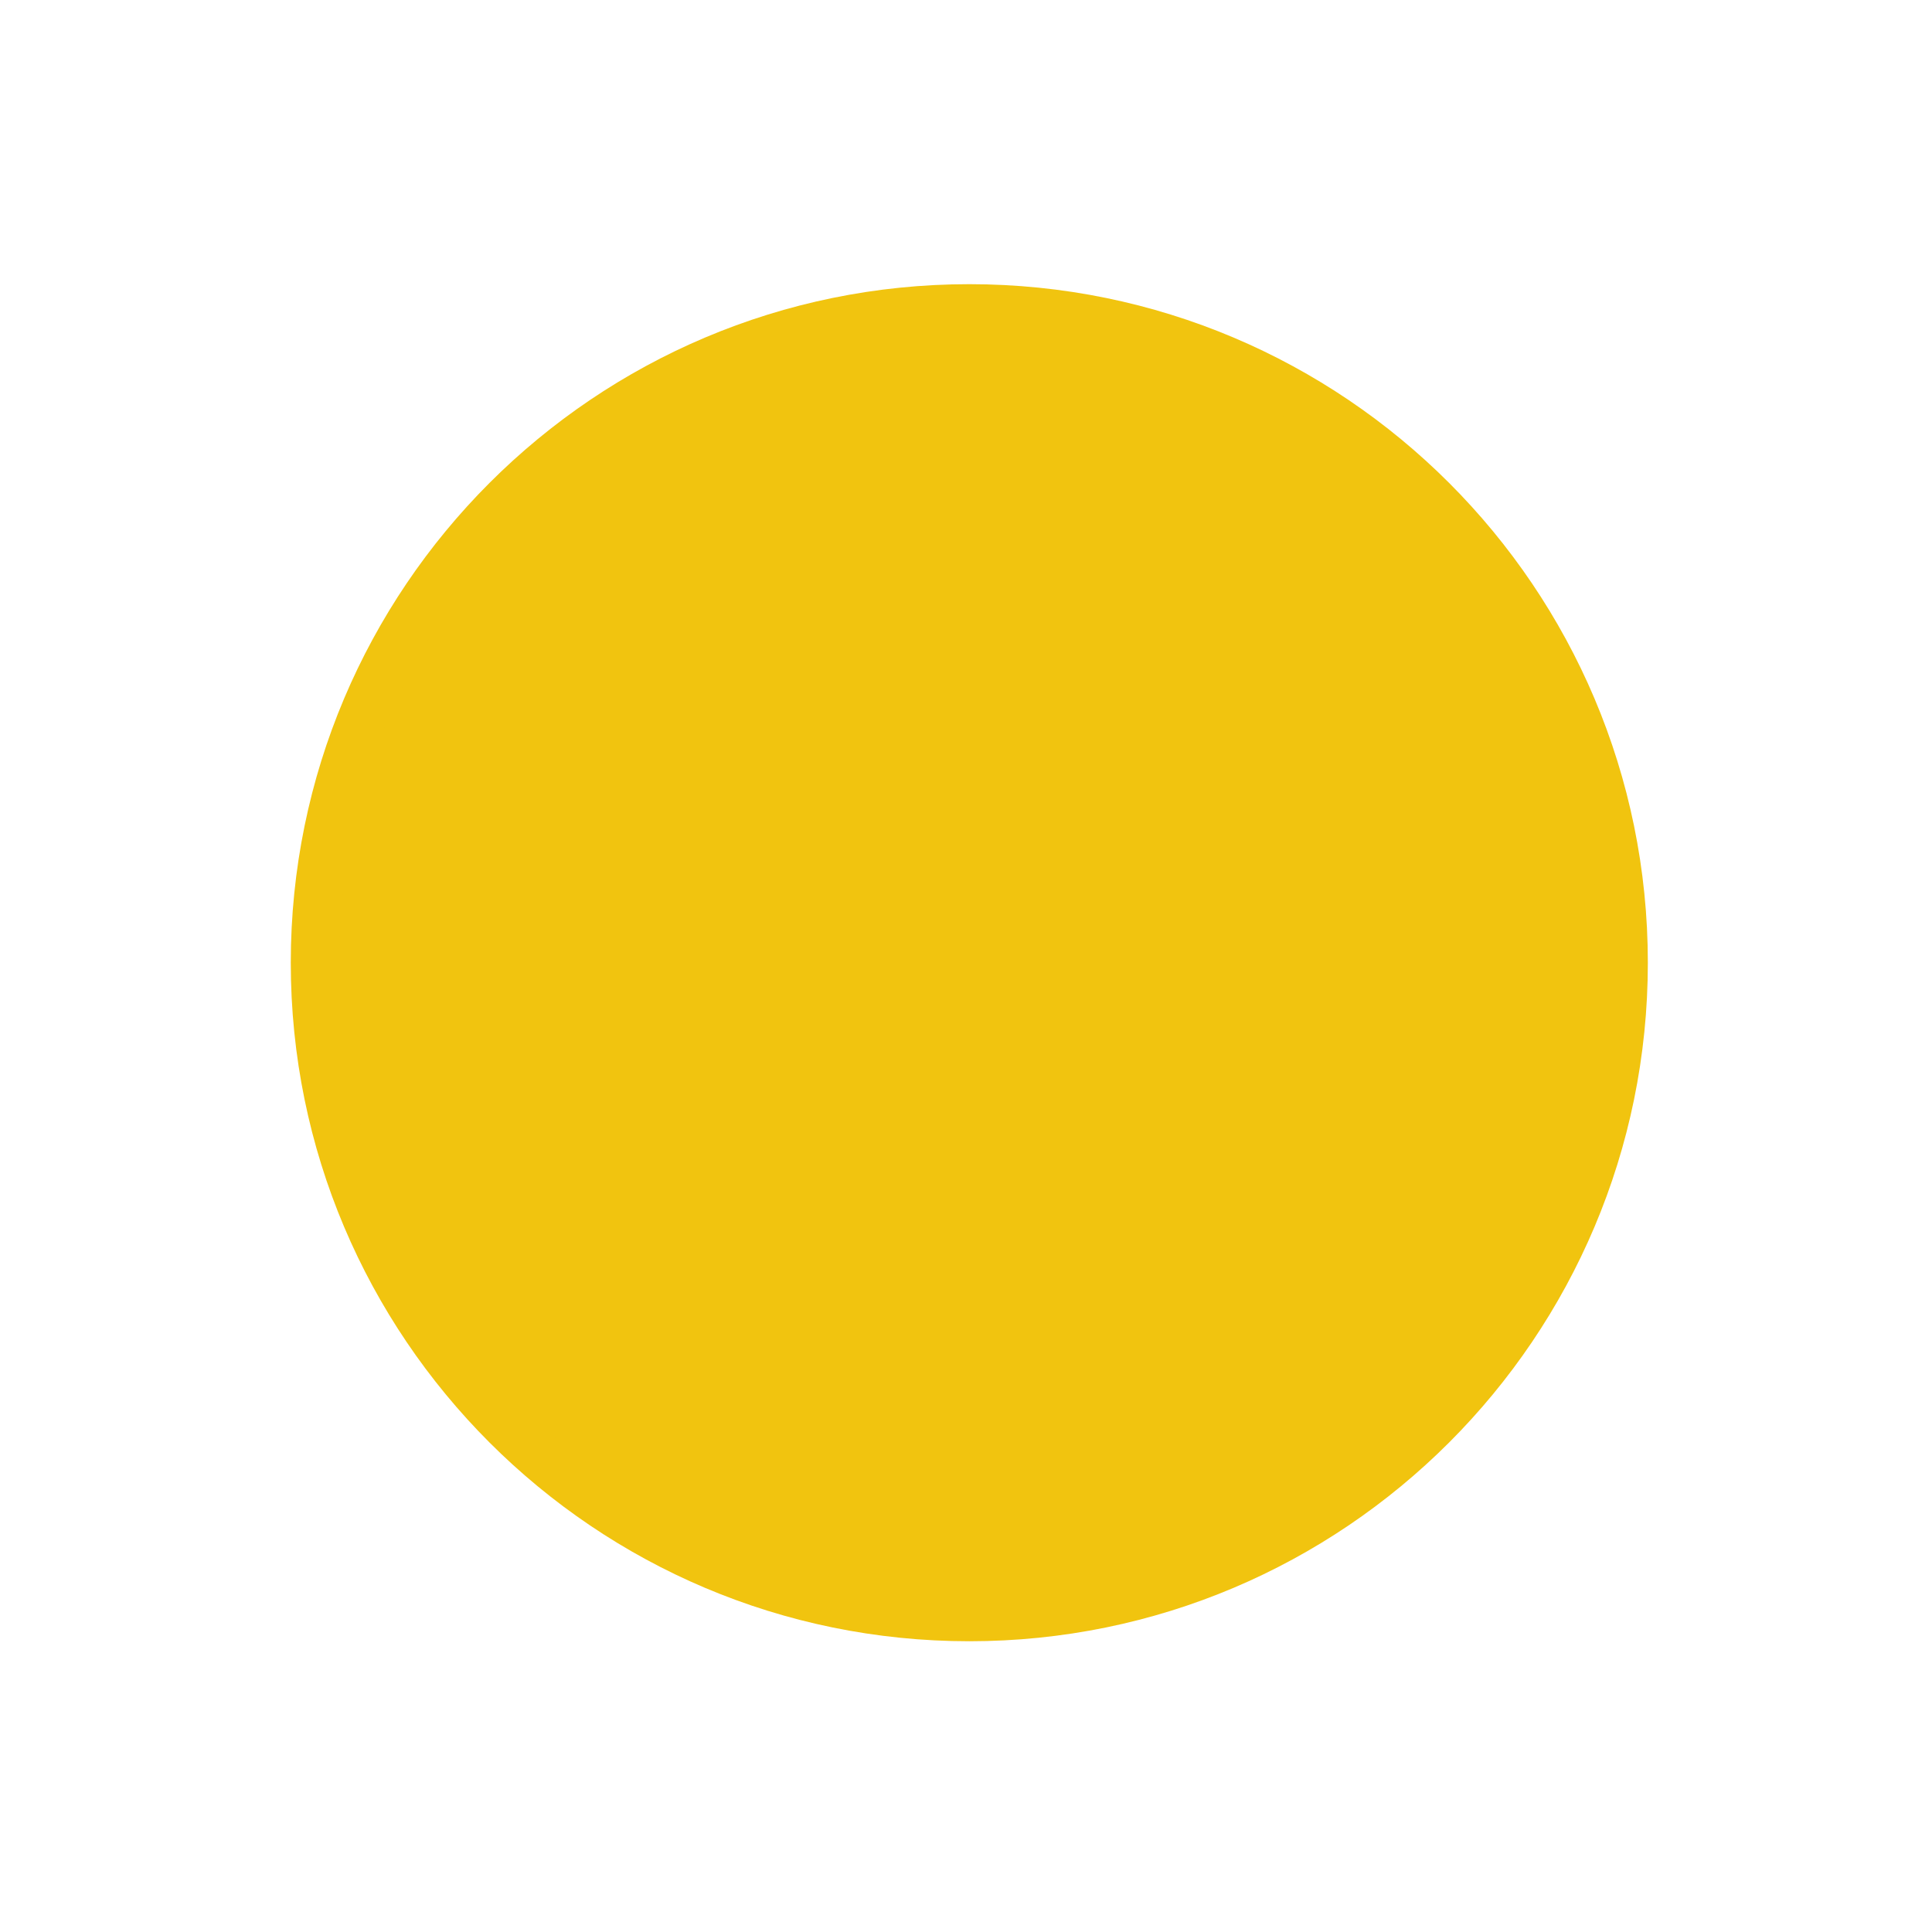 <?xml version="1.0" encoding="UTF-8" standalone="no"?>
<!-- Created with Inkscape (http://www.inkscape.org/) -->

<svg
   xmlns:dc="http://purl.org/dc/elements/1.1/"
   xmlns:cc="http://creativecommons.org/ns#"
   xmlns:rdf="http://www.w3.org/1999/02/22-rdf-syntax-ns#"
   xmlns:svg="http://www.w3.org/2000/svg"
   xmlns="http://www.w3.org/2000/svg"
   xmlns:sodipodi="http://sodipodi.sourceforge.net/DTD/sodipodi-0.dtd"
   xmlns:inkscape="http://www.inkscape.org/namespaces/inkscape"
   width="200"
   height="200"
   id="svg2"
   version="1.1"
   inkscape:version="0.92.3 (2405546, 2018-03-11)"
   sodipodi:docname="minimize.svg"
   inkscape:export-filename="/home/lara/.themes/Bloody/assets/min.png"
   inkscape:export-xdpi="96"
   inkscape:export-ydpi="96">
  <defs
     id="defs4" />
  <sodipodi:namedview
     id="base"
     pagecolor="#ffffff"
     bordercolor="#666666"
     borderopacity="1.0"
     inkscape:pageopacity="0.0"
     inkscape:pageshadow="2"
     inkscape:zoom="6.2524716"
     inkscape:cx="-49.505862"
     inkscape:cy="10.223707"
     inkscape:document-units="px"
     inkscape:current-layer="g4415"
     showgrid="true"
     fit-margin-top="0"
     fit-margin-left="0"
     fit-margin-right="0"
     fit-margin-bottom="0"
     inkscape:window-width="1920"
     inkscape:window-height="1013"
     inkscape:window-x="1920"
     inkscape:window-y="40"
     inkscape:window-maximized="1"
     inkscape:document-rotation="0" />
  <g
     inkscape:label="Layer 1"
     inkscape:groupmode="layer"
     id="layer1"
     transform="translate(-671.143,-464.576)">
    <g
       transform="matrix(0.127,0,0,-0.127,672.071,663.096)"
       inkscape:label="ink_ext_XXXXXX"
       id="g4090">
      <g
         transform="scale(0.1)"
         id="g4092">
        <g
           transform="matrix(10,0,0,10,-4.003,0.118)"
           inkscape:label="ink_ext_XXXXXX"
           id="g4285">
          <g
             transform="scale(0.1)"
             id="g4287">
            <g
               transform="matrix(10,0,0,10,4.139,2.018)"
               inkscape:label="ink_ext_XXXXXX"
               id="g4413">
              <g
                 transform="scale(0.1)"
                 id="g4415">
                <path
                   id="path4417"
                   style="fill:#f1c40f;fill-opacity:1;fill-rule:evenodd;stroke:none;stroke-width:10"
                   d="m 7827.77,2251.287 c 3054.613,0 5530.867,2476.263 5530.867,5530.889 0,3054.574 -2476.254,5530.839 -5530.867,5530.839 -3054.6,0 -5530.861,-2476.265 -5530.861,-5530.839 0,-3054.626 2476.262,-5530.889 5530.861,-5530.889"
                   inkscape:connector-curvature="0" />
                <path
                   id="path4419"
                   style="fill:#f1c40f;fill-opacity:1;fill-rule:evenodd;stroke:none;stroke-width:10"
                   d="m 7827.799,2646.348 c 2836.409,0 5135.754,2299.371 5135.754,5135.832 0,2836.409 -2299.345,5135.775 -5135.754,5135.775 -2836.396,0 -5135.806,-2299.366 -5135.806,-5135.775 0,-2836.461 2299.41,-5135.832 5135.806,-5135.832"
                   inkscape:connector-curvature="0" />
              </g>
            </g>
          </g>
        </g>
      </g>
    </g>
  </g>
</svg>
